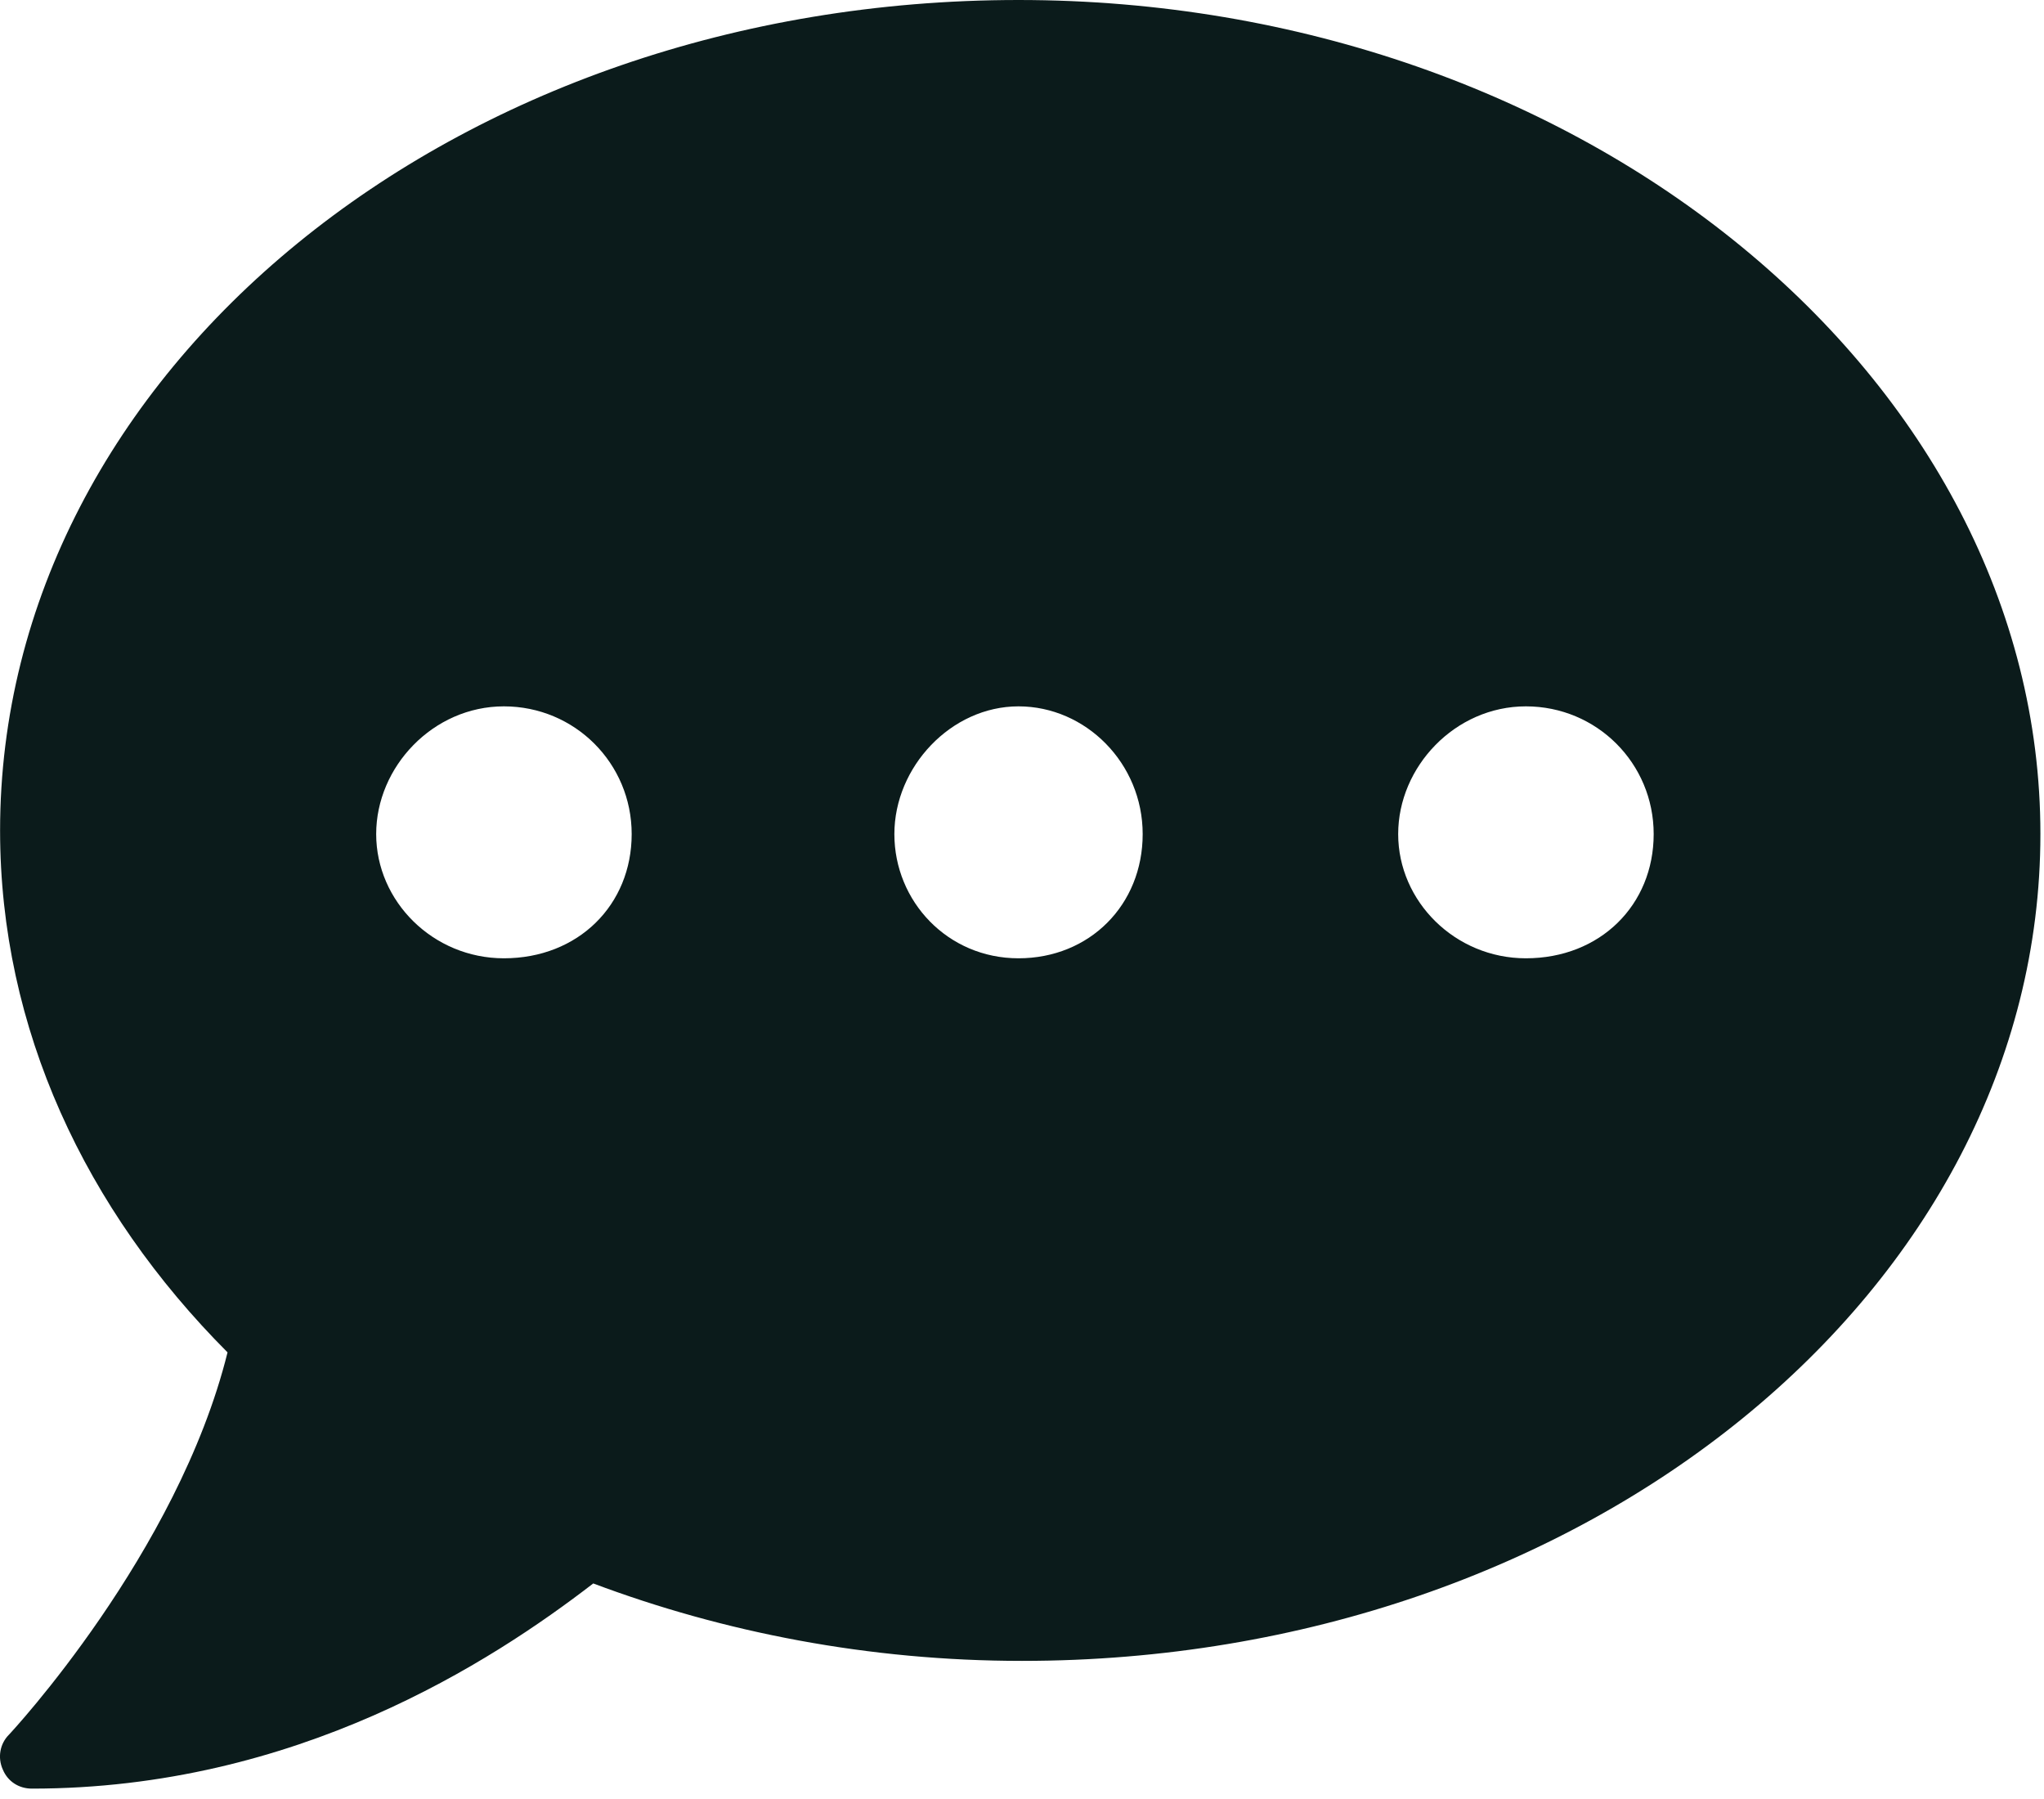 <svg width="25" height="22" viewBox="0 0 25 22" fill="none" xmlns="http://www.w3.org/2000/svg">
<path d="M12.457 0C5.553 0 0.001 4.547 0.001 10.156C0.001 12.579 1.044 14.794 2.783 16.538C2.173 18.998 0.133 21.19 0.109 21.214C-0.001 21.324 -0.032 21.494 0.035 21.641C0.096 21.787 0.232 21.873 0.39 21.873C3.625 21.873 6.011 20.323 7.256 19.364C8.849 19.962 10.626 20.311 12.5 20.311C19.404 20.311 24.956 15.764 24.956 10.199C24.956 4.634 19.362 0 12.457 0ZM6.163 11.719C5.297 11.719 4.601 11.023 4.601 10.2C4.601 9.377 5.297 8.638 6.163 8.638C7.03 8.638 7.726 9.334 7.726 10.2C7.726 11.067 7.072 11.719 6.163 11.719ZM12.457 11.719C11.591 11.719 10.939 11.023 10.939 10.2C10.939 9.377 11.634 8.638 12.457 8.638C13.28 8.638 13.976 9.334 13.976 10.2C13.976 11.067 13.326 11.719 12.457 11.719ZM18.663 11.719C17.797 11.719 17.101 11.023 17.101 10.2C17.101 9.377 17.797 8.638 18.663 8.638C19.53 8.638 20.226 9.334 20.226 10.2C20.226 11.067 19.572 11.719 18.663 11.719Z" fill="#0B1B1B"/>
</svg>
